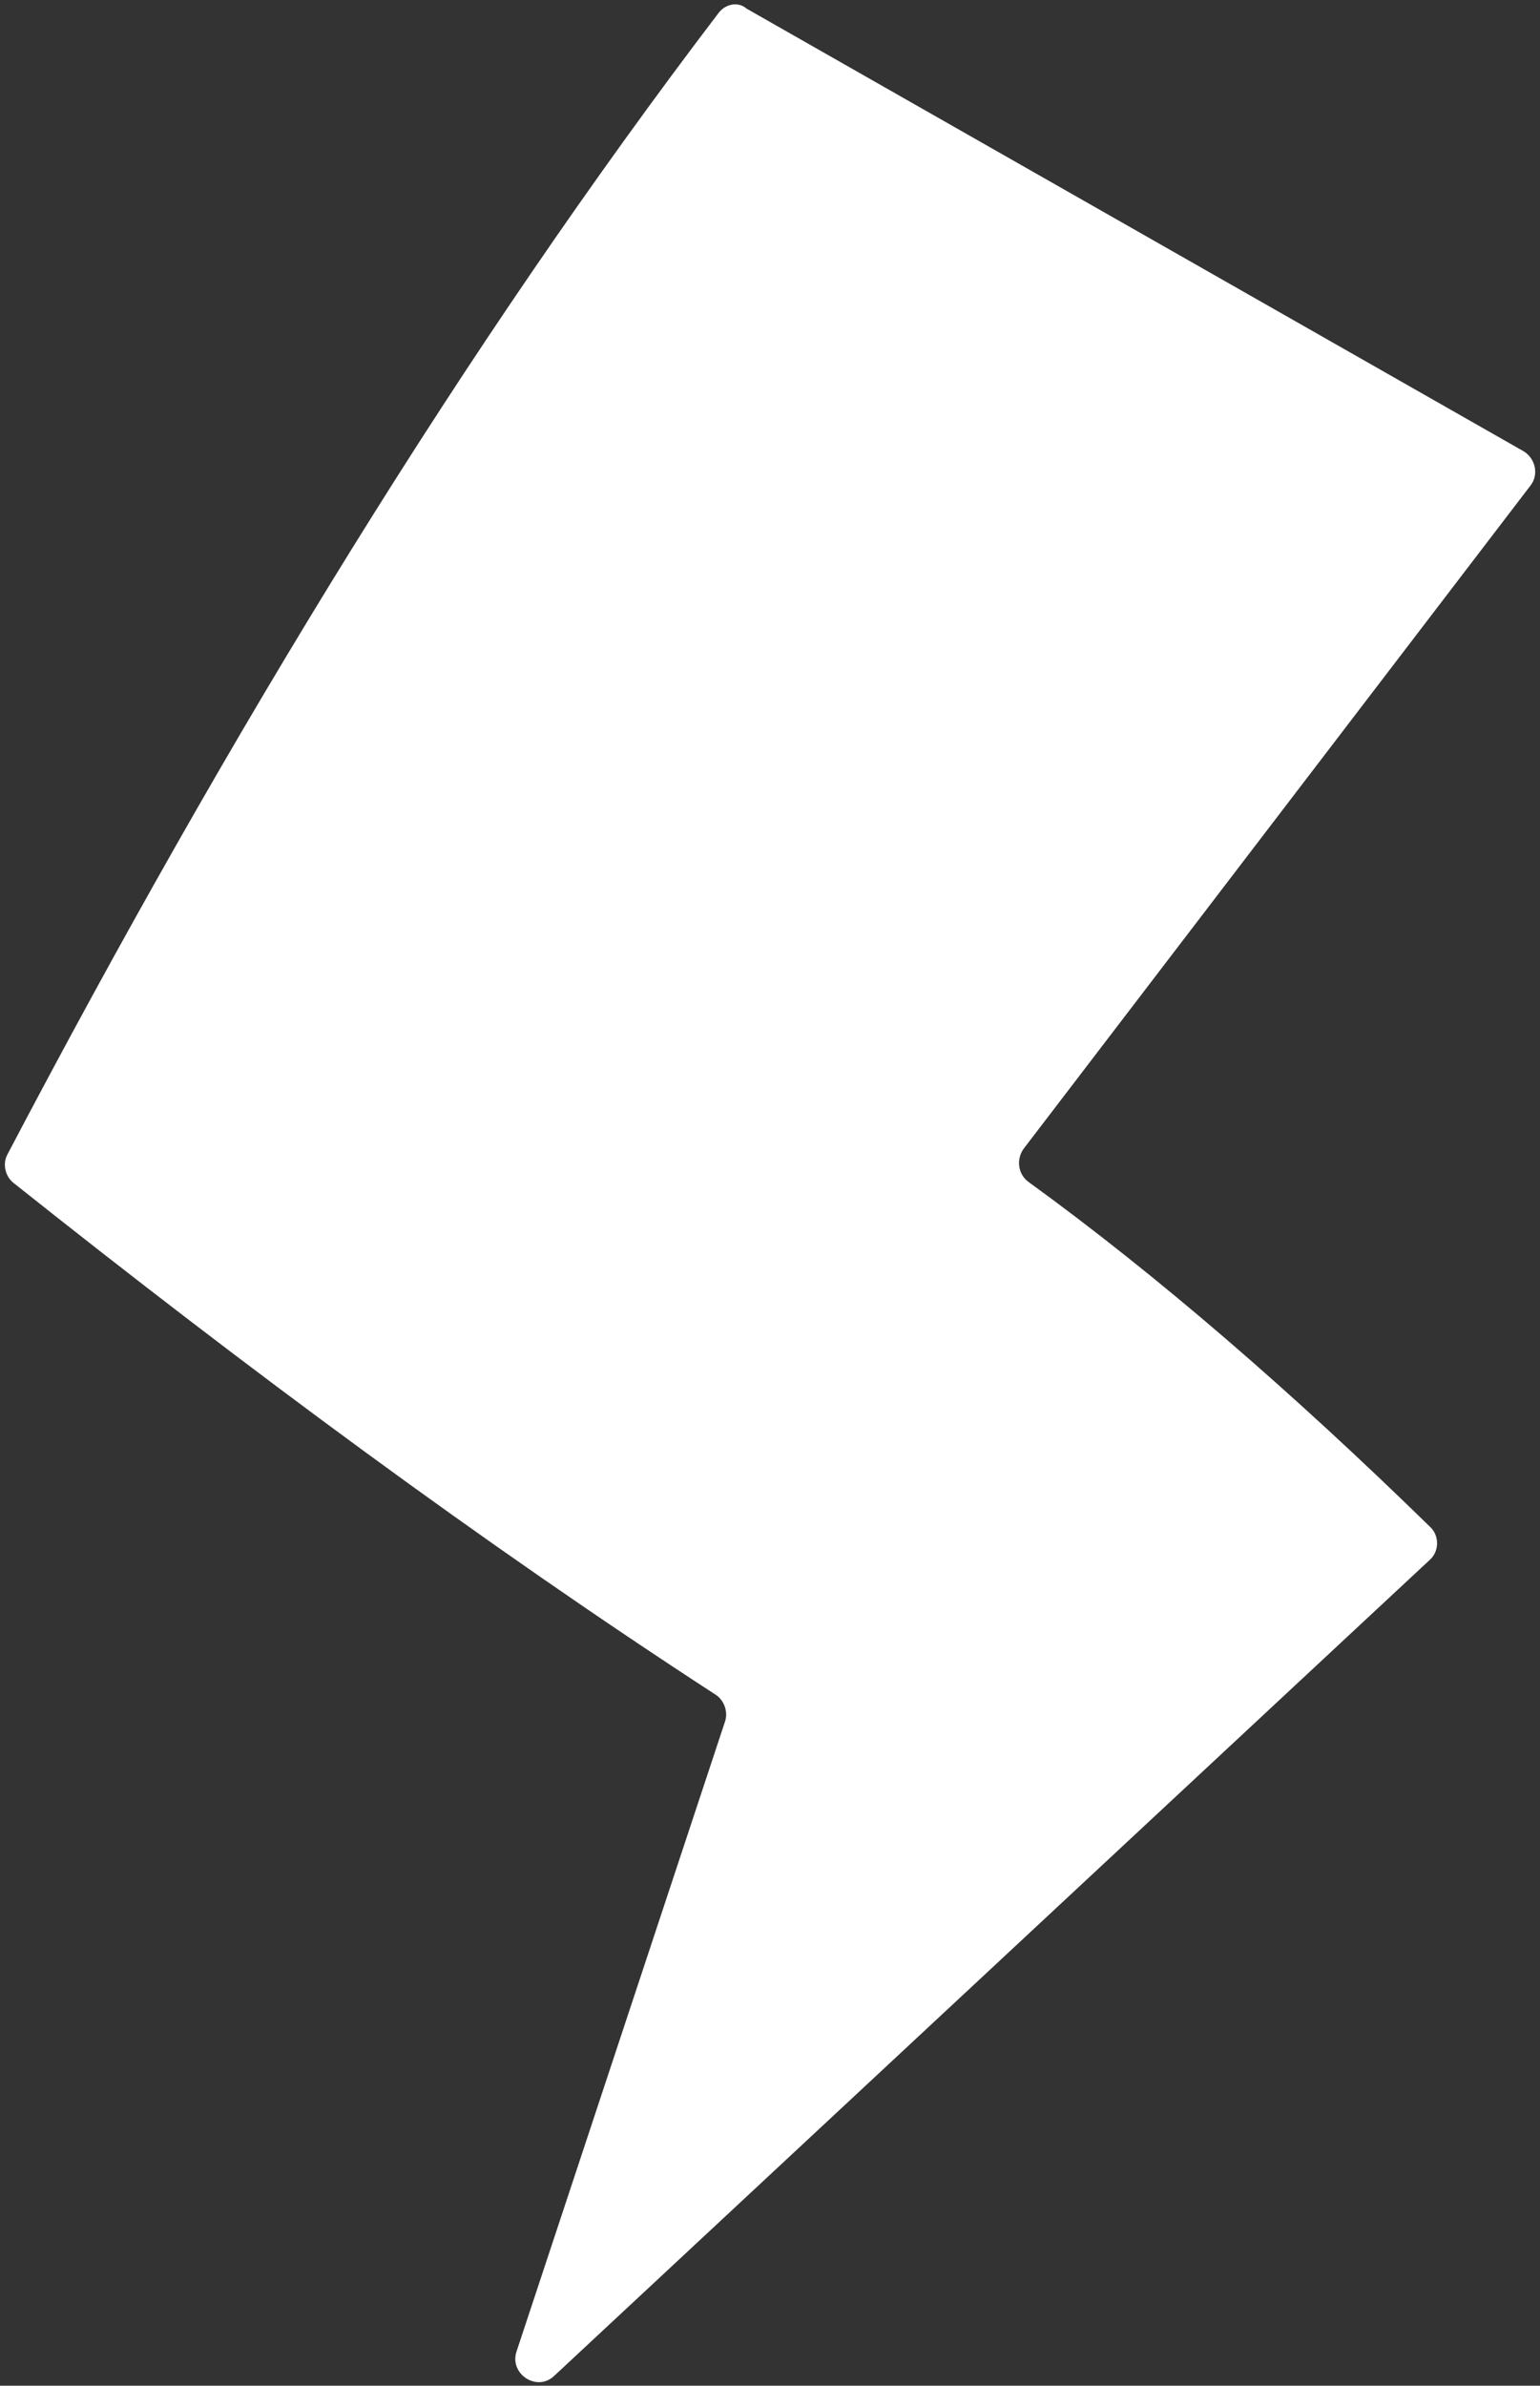 <?xml version="1.0" encoding="UTF-8"?>
<svg width="144px" height="223px" viewBox="0 0 144 223" version="1.1" xmlns="http://www.w3.org/2000/svg" xmlns:xlink="http://www.w3.org/1999/xlink">
    <rect x="0" y="0" width="144" height="223" fill="#333333" stroke="none"/>
    <title>Electric</title>
    <g id="Page-1" stroke="none" stroke-width="1" fill="none" fill-rule="evenodd">
        <g id="Pokemon-Gen9-Type-Icons" transform="translate(-1830.1, -564.8)" fill="#FFFFFF" fill-rule="nonzero">
            <g id="Icons" transform="translate(85.29, 540.199)">
                <path d="M1812.01,25.801 C1788.31,56.901 1766.31,92.901 1745.51,132.501 C1745.01,133.401 1745.31,134.601 1746.11,135.201 C1768.11,152.701 1790.01,168.901 1811.71,183.001 C1812.51,183.501 1812.91,184.601 1812.61,185.501 L1793.11,244.401 C1792.41,246.501 1795.01,248.201 1796.61,246.701 L1878.51,170.401 C1879.41,169.601 1879.41,168.101 1878.51,167.301 C1865.61,154.701 1853.01,143.801 1841.01,135.101 C1840.01,134.401 1839.81,133.001 1840.51,132.001 L1887.91,70.001 C1888.71,69.001 1888.41,67.501 1887.31,66.801 L1814.61,25.401 C1813.81,24.701 1812.61,25.001 1812.01,25.801 Z" id="Electric"></path>
            </g>
        </g>
    </g>
</svg>